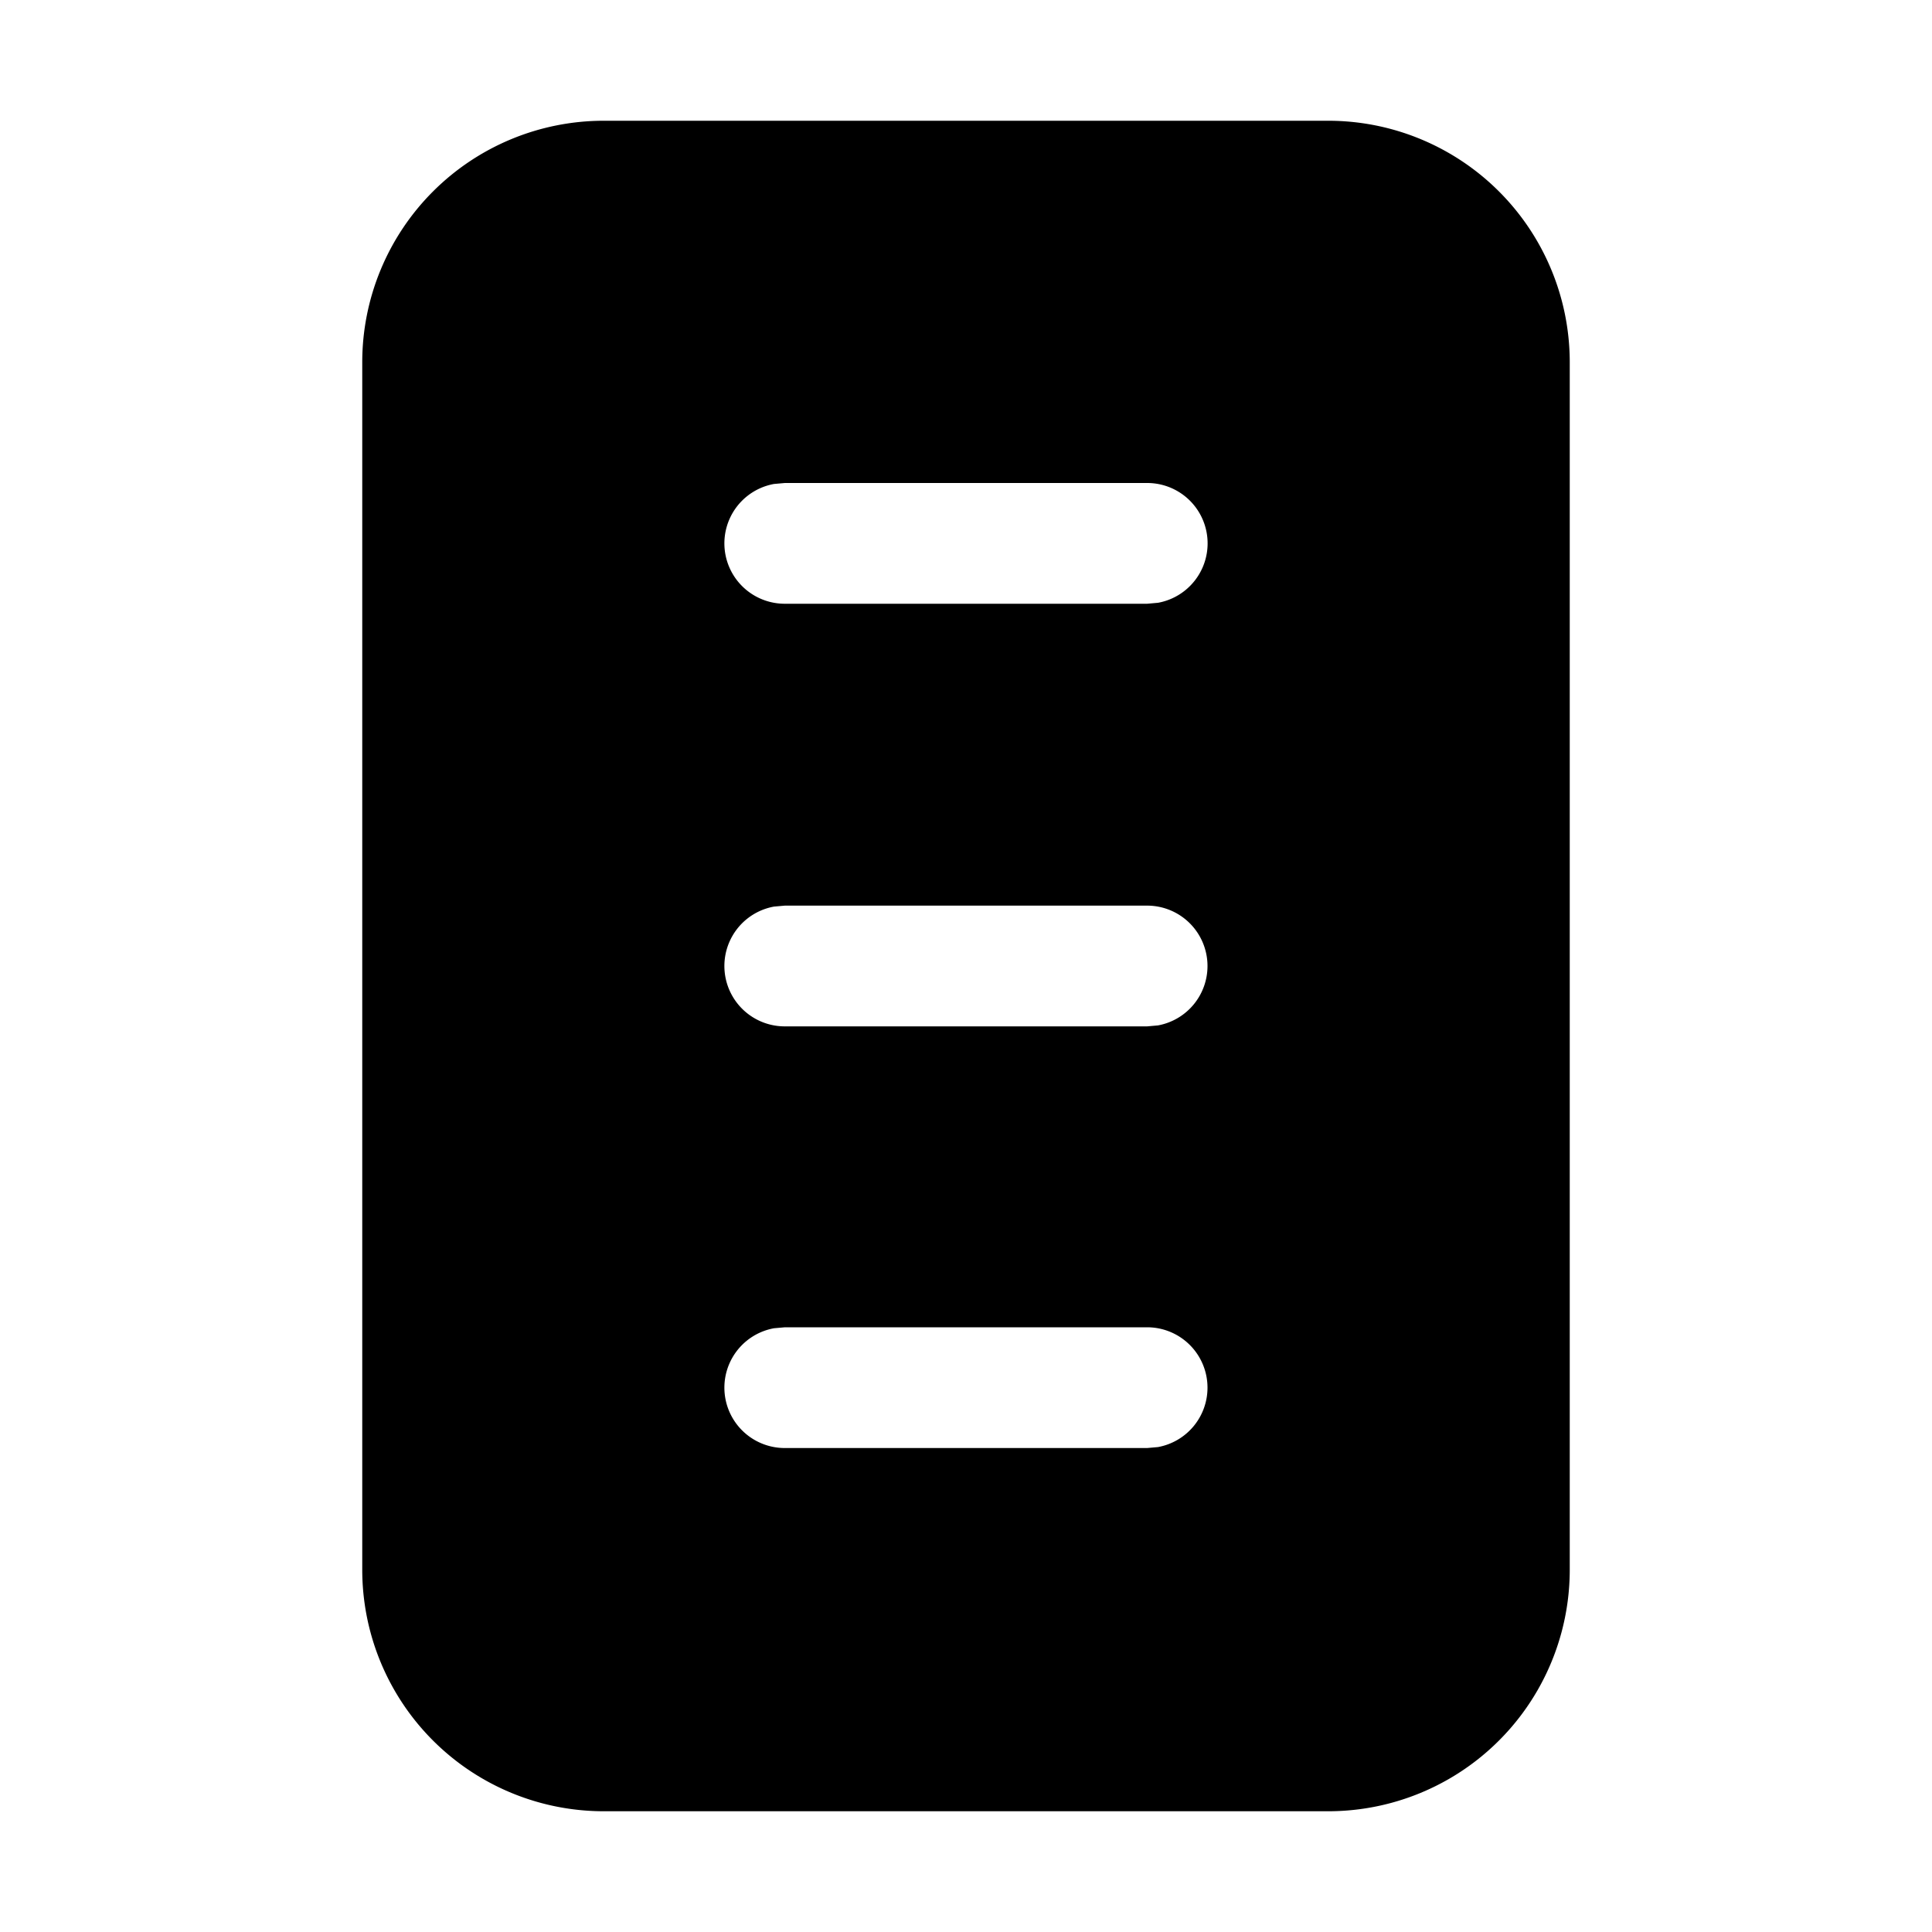 <svg xmlns="http://www.w3.org/2000/svg" width="16" height="16"><path d="M5 1a2 2 0 0 0-2 2v10a2 2 0 0 0 2 2h6a2 2 0 0 0 2-2V3a2 2 0 0 0-2-2H5Zm4.59 3.992L9.5 5h-3a.5.5 0 0 1-.09-.992L6.5 4h3a.5.5 0 0 1 .09.992ZM10 8a.5.5 0 0 1-.41.492L9.5 8.5h-3a.5.5 0 0 1-.09-.992L6.5 7.5h3a.5.5 0 0 1 .5.5Zm0 3.492a.5.5 0 0 1-.41.492l-.09.008h-3A.5.5 0 0 1 6.41 11l.09-.008h3a.5.5 0 0 1 .5.5Z"/></svg>